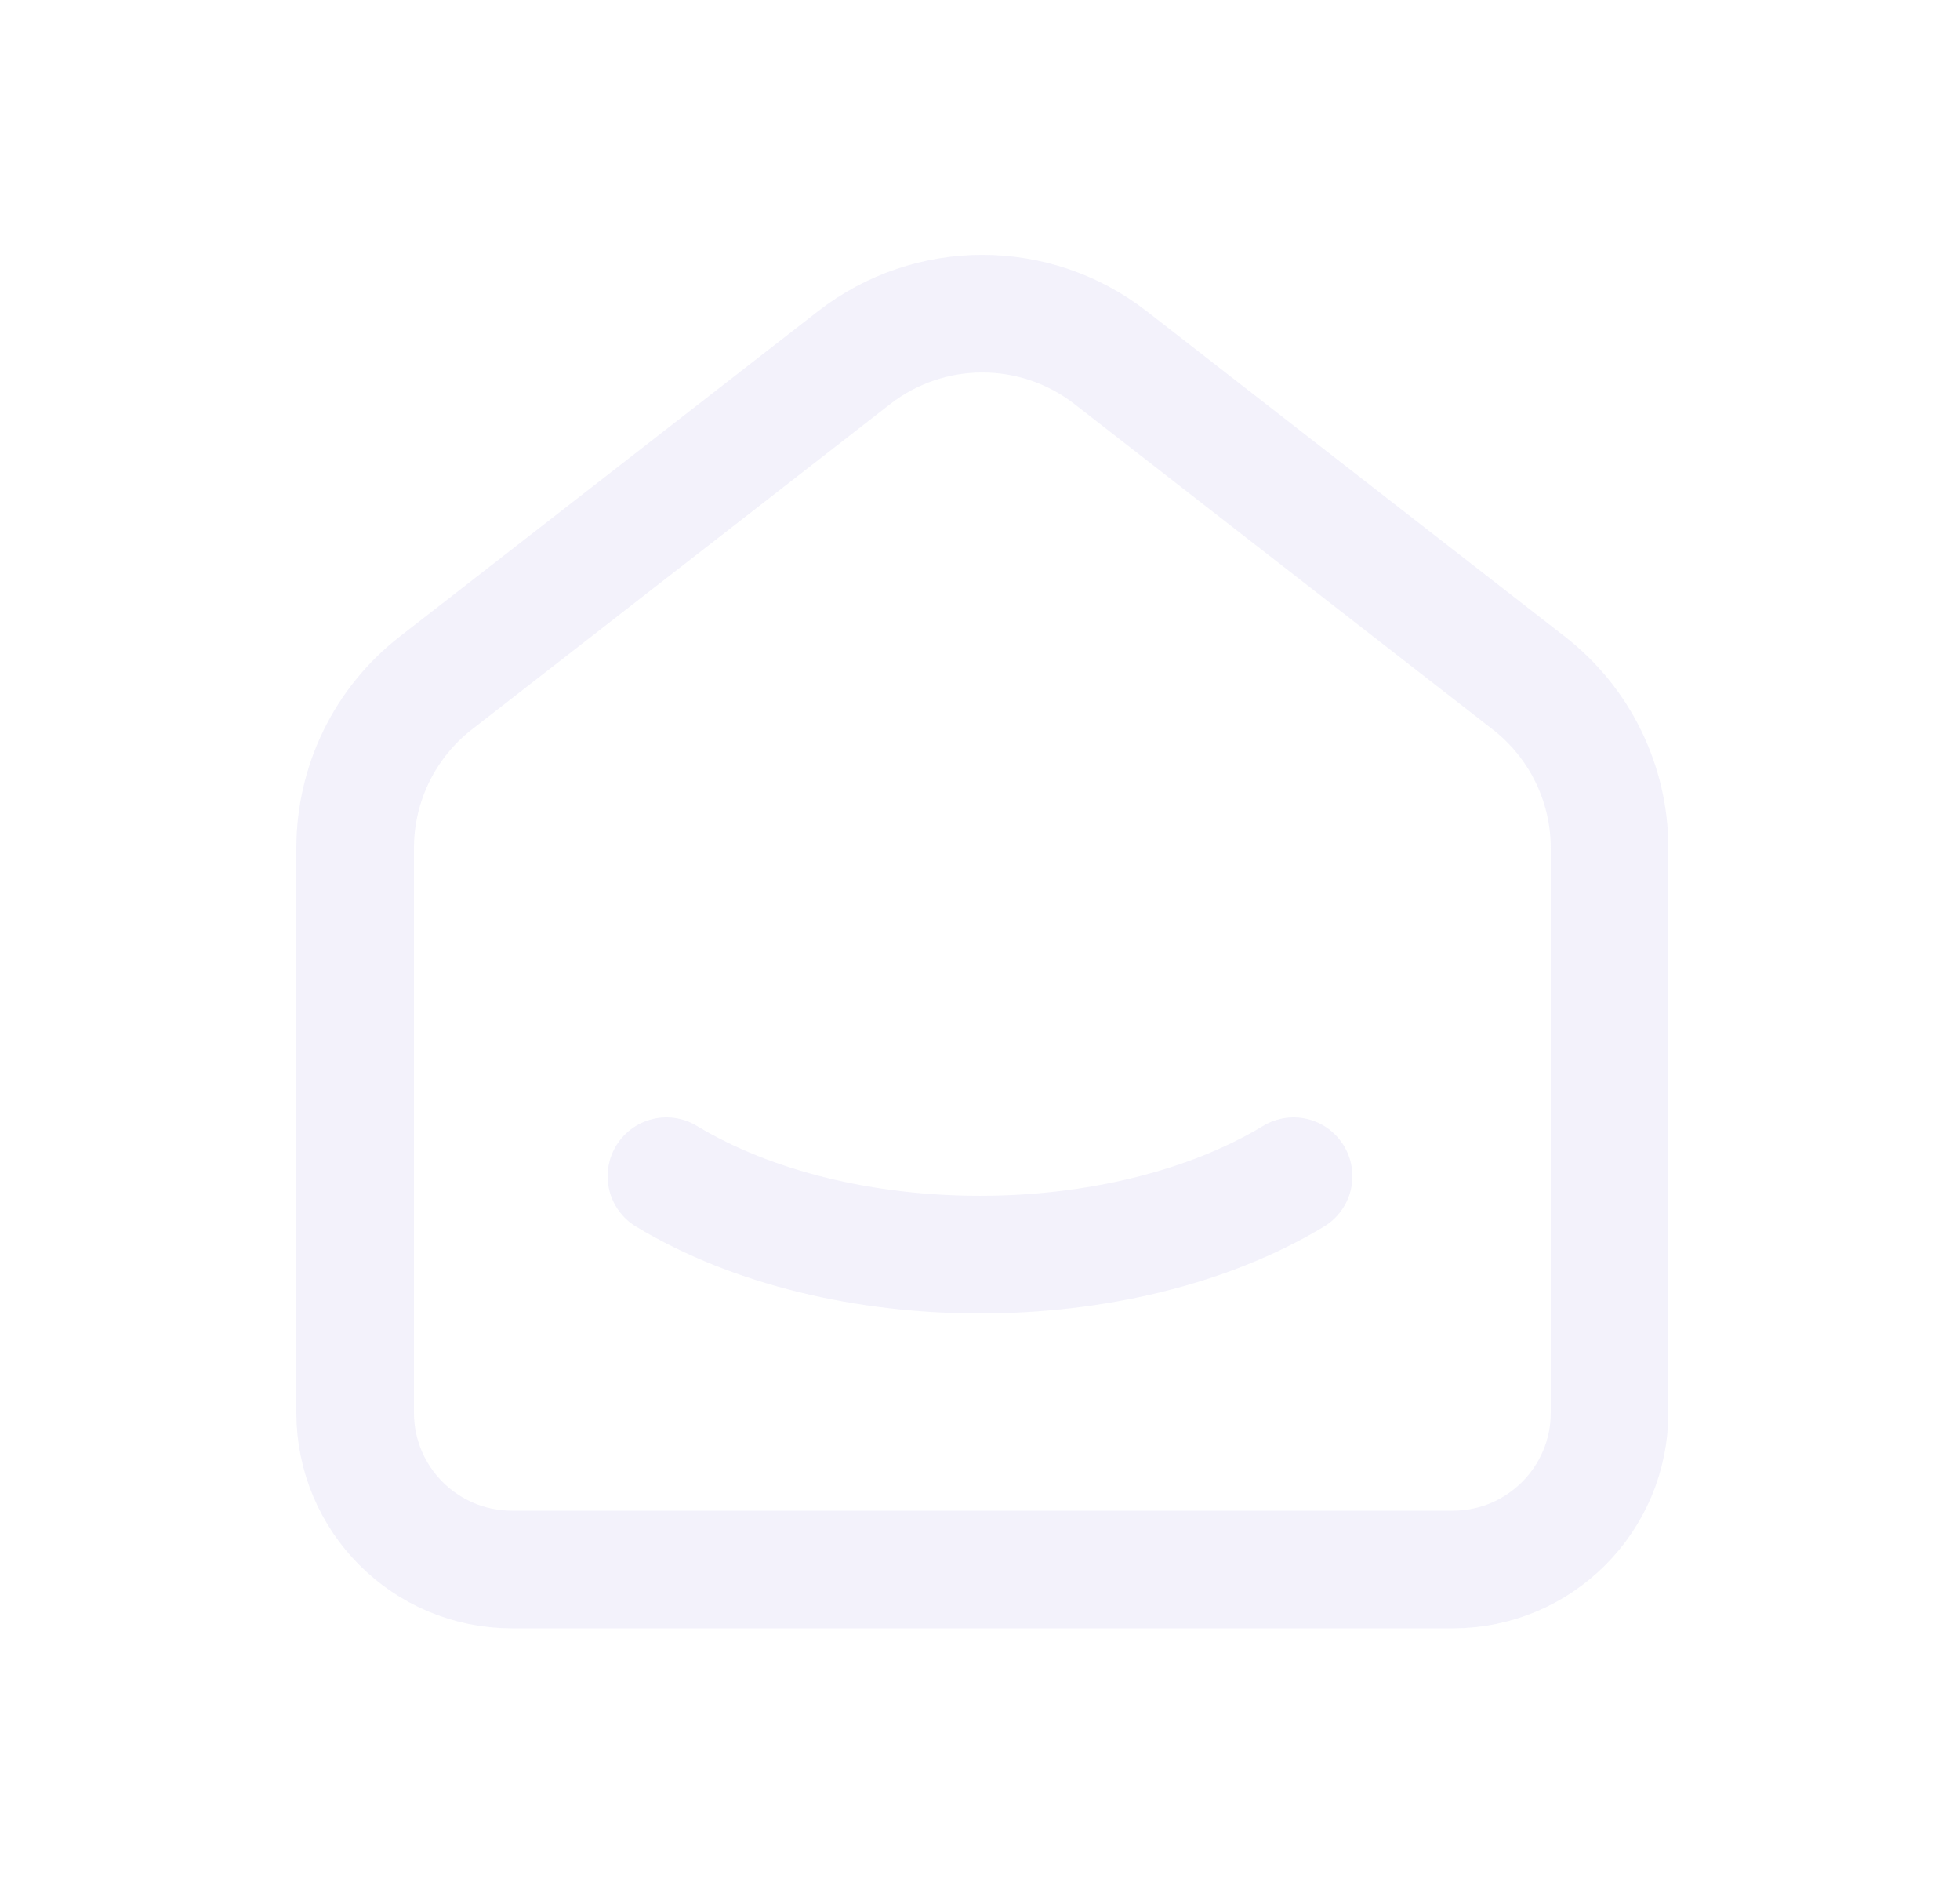 <svg width="25" height="24" viewBox="0 0 25 24" fill="none" xmlns="http://www.w3.org/2000/svg">
<path d="M19.5 8.71L14.167 4.562C13.204 3.813 11.856 3.813 10.893 4.562L5.559 8.71C4.909 9.215 4.53 9.992 4.53 10.815V18.015C4.53 19.12 5.425 20.015 6.53 20.015H18.53C19.635 20.015 20.53 19.12 20.53 18.015V10.815C20.53 9.992 20.15 9.215 19.5 8.71" stroke="#E1DEF5" stroke-opacity="0.4" stroke-width="1.5" stroke-linecap="round" stroke-linejoin="round"/>
<path d="M16.5 15C14.29 16.333 10.708 16.333 8.5 15" stroke="#E1DEF5" stroke-opacity="0.4" stroke-width="1.5" stroke-linecap="round" stroke-linejoin="round"/>
</svg>
